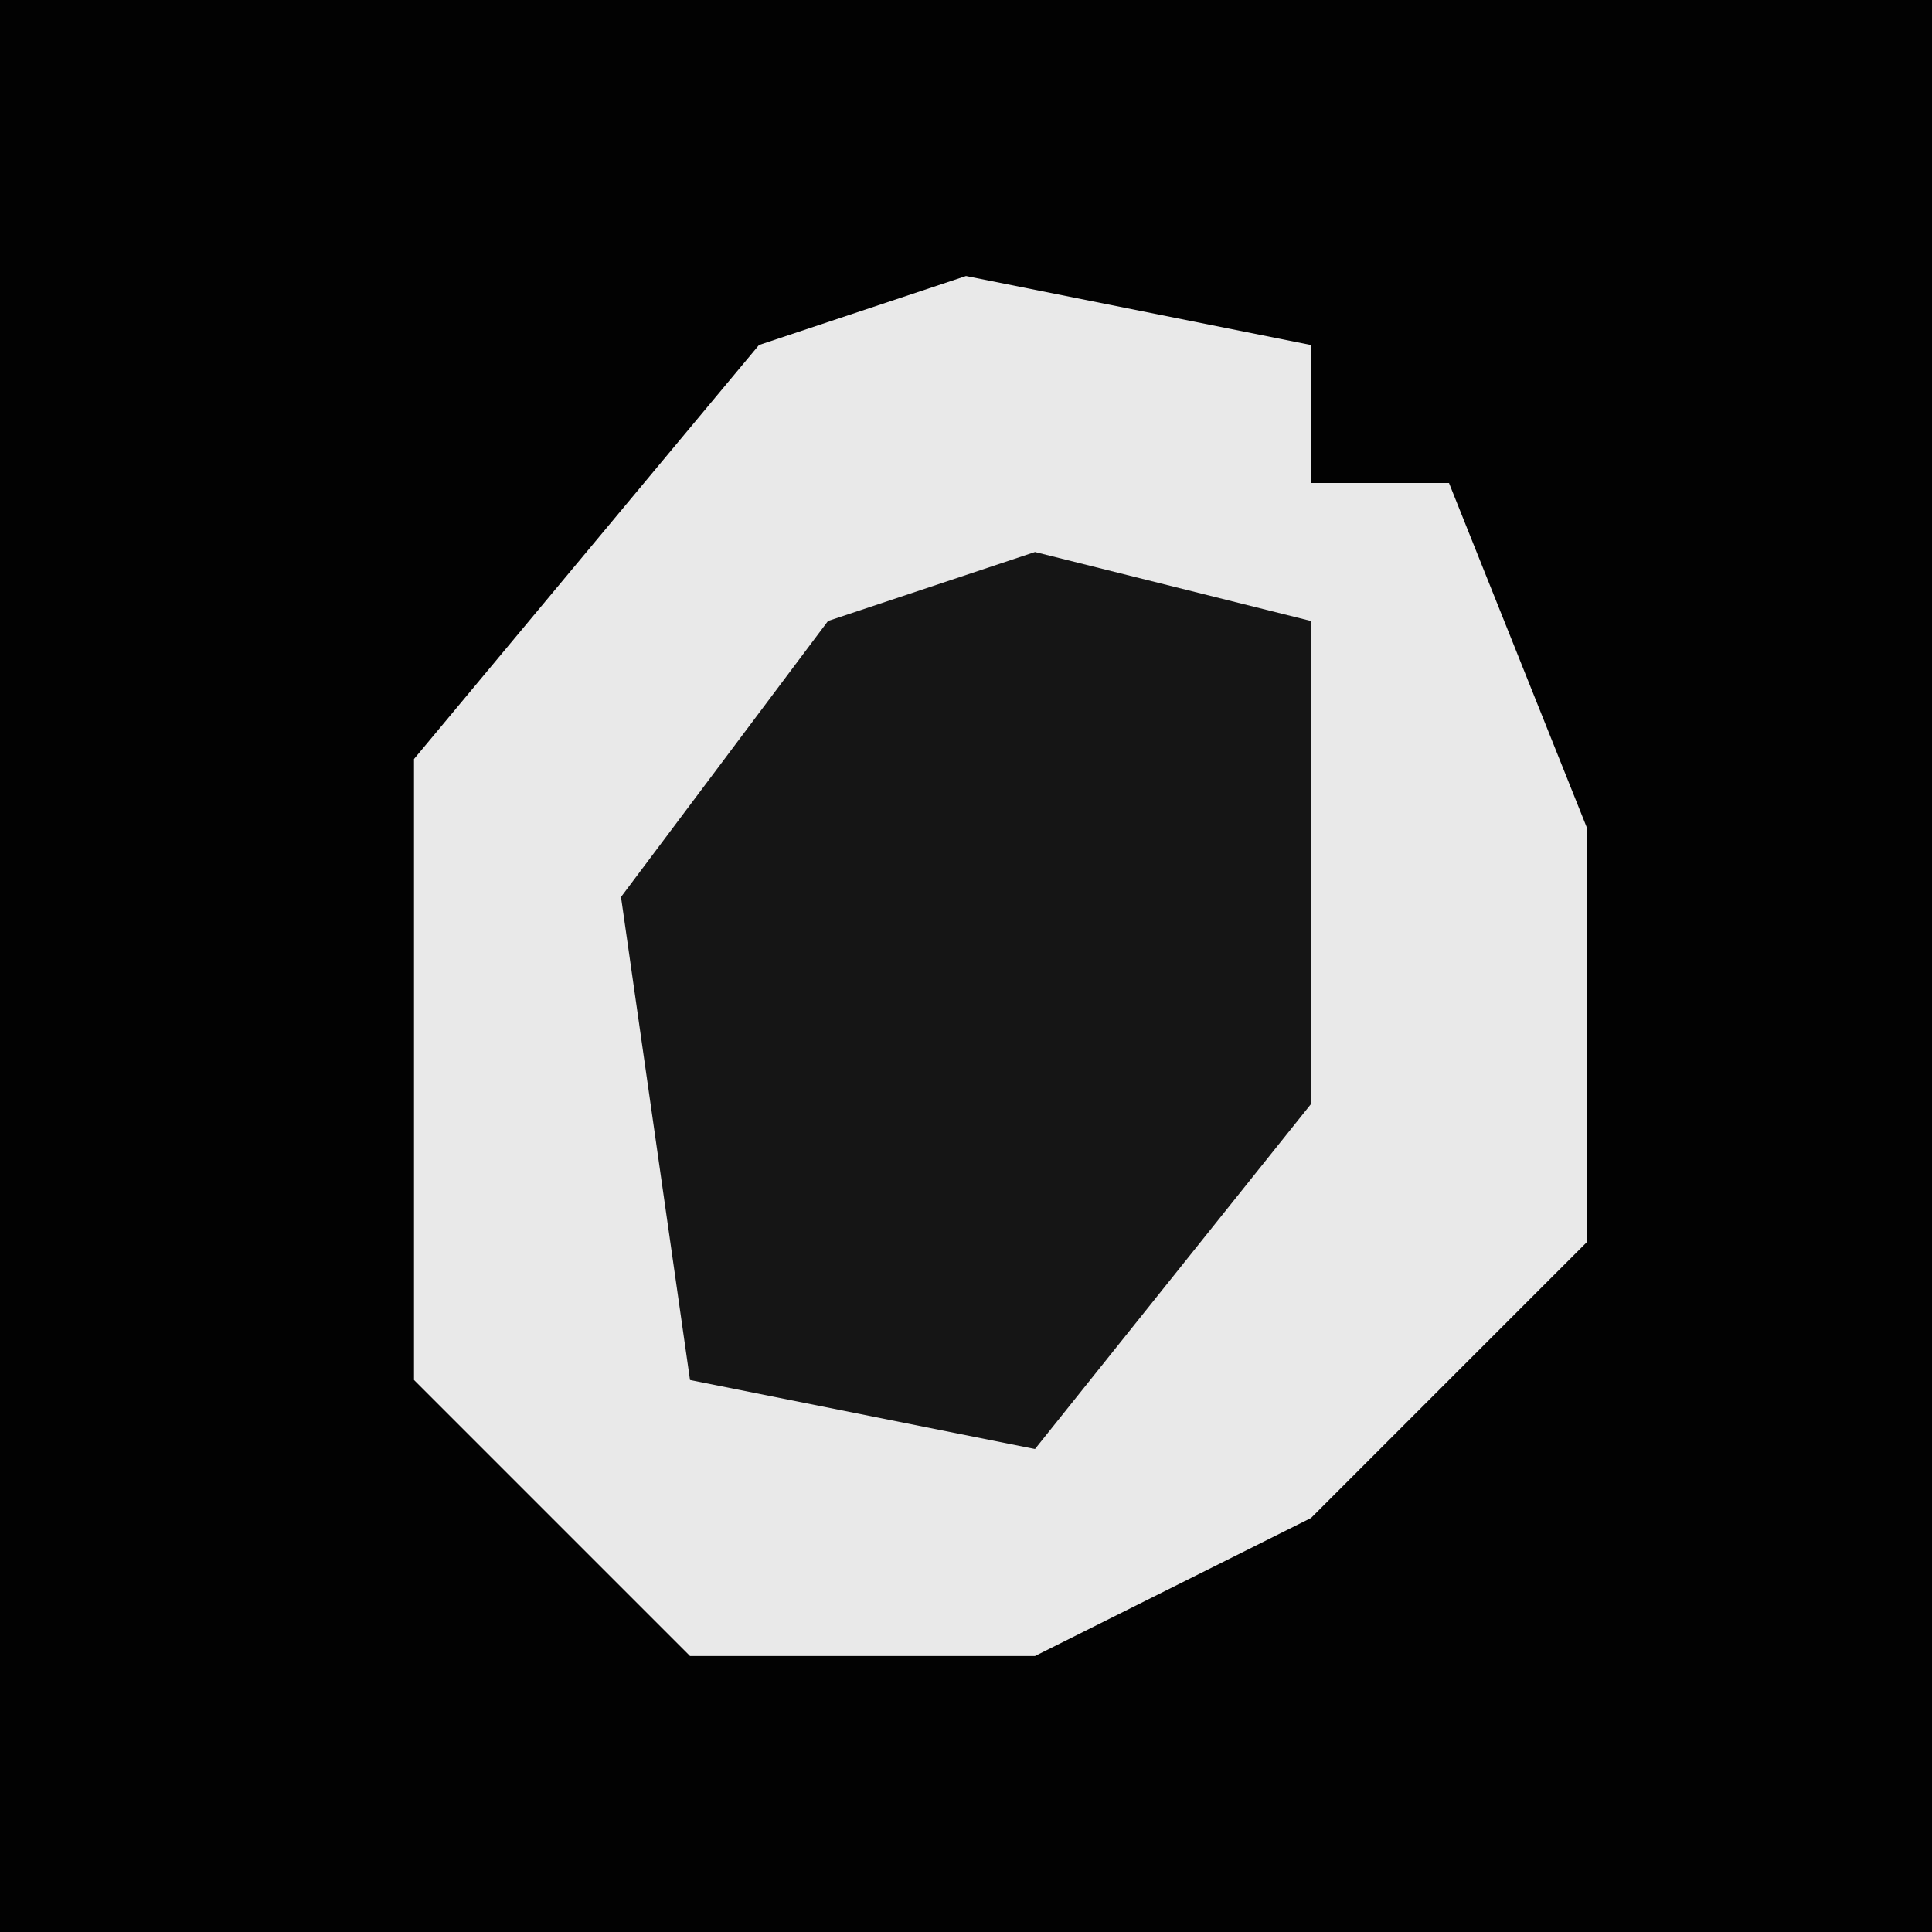 <?xml version="1.0" encoding="UTF-8"?>
<svg version="1.1" xmlns="http://www.w3.org/2000/svg" width="28" height="28">
<path d="M0,0 L28,0 L28,28 L0,28 Z " fill="#020202" transform="translate(0,0)"/>
<path d="M0,0 L5,1 L5,3 L7,3 L9,8 L9,14 L5,18 L1,20 L-4,20 L-8,16 L-8,7 L-3,1 Z " fill="#E9E9E9" transform="translate(14,4)"/>
<path d="M0,0 L4,1 L4,8 L0,13 L-5,12 L-6,5 L-3,1 Z " fill="#151515" transform="translate(15,8)"/>
</svg>
